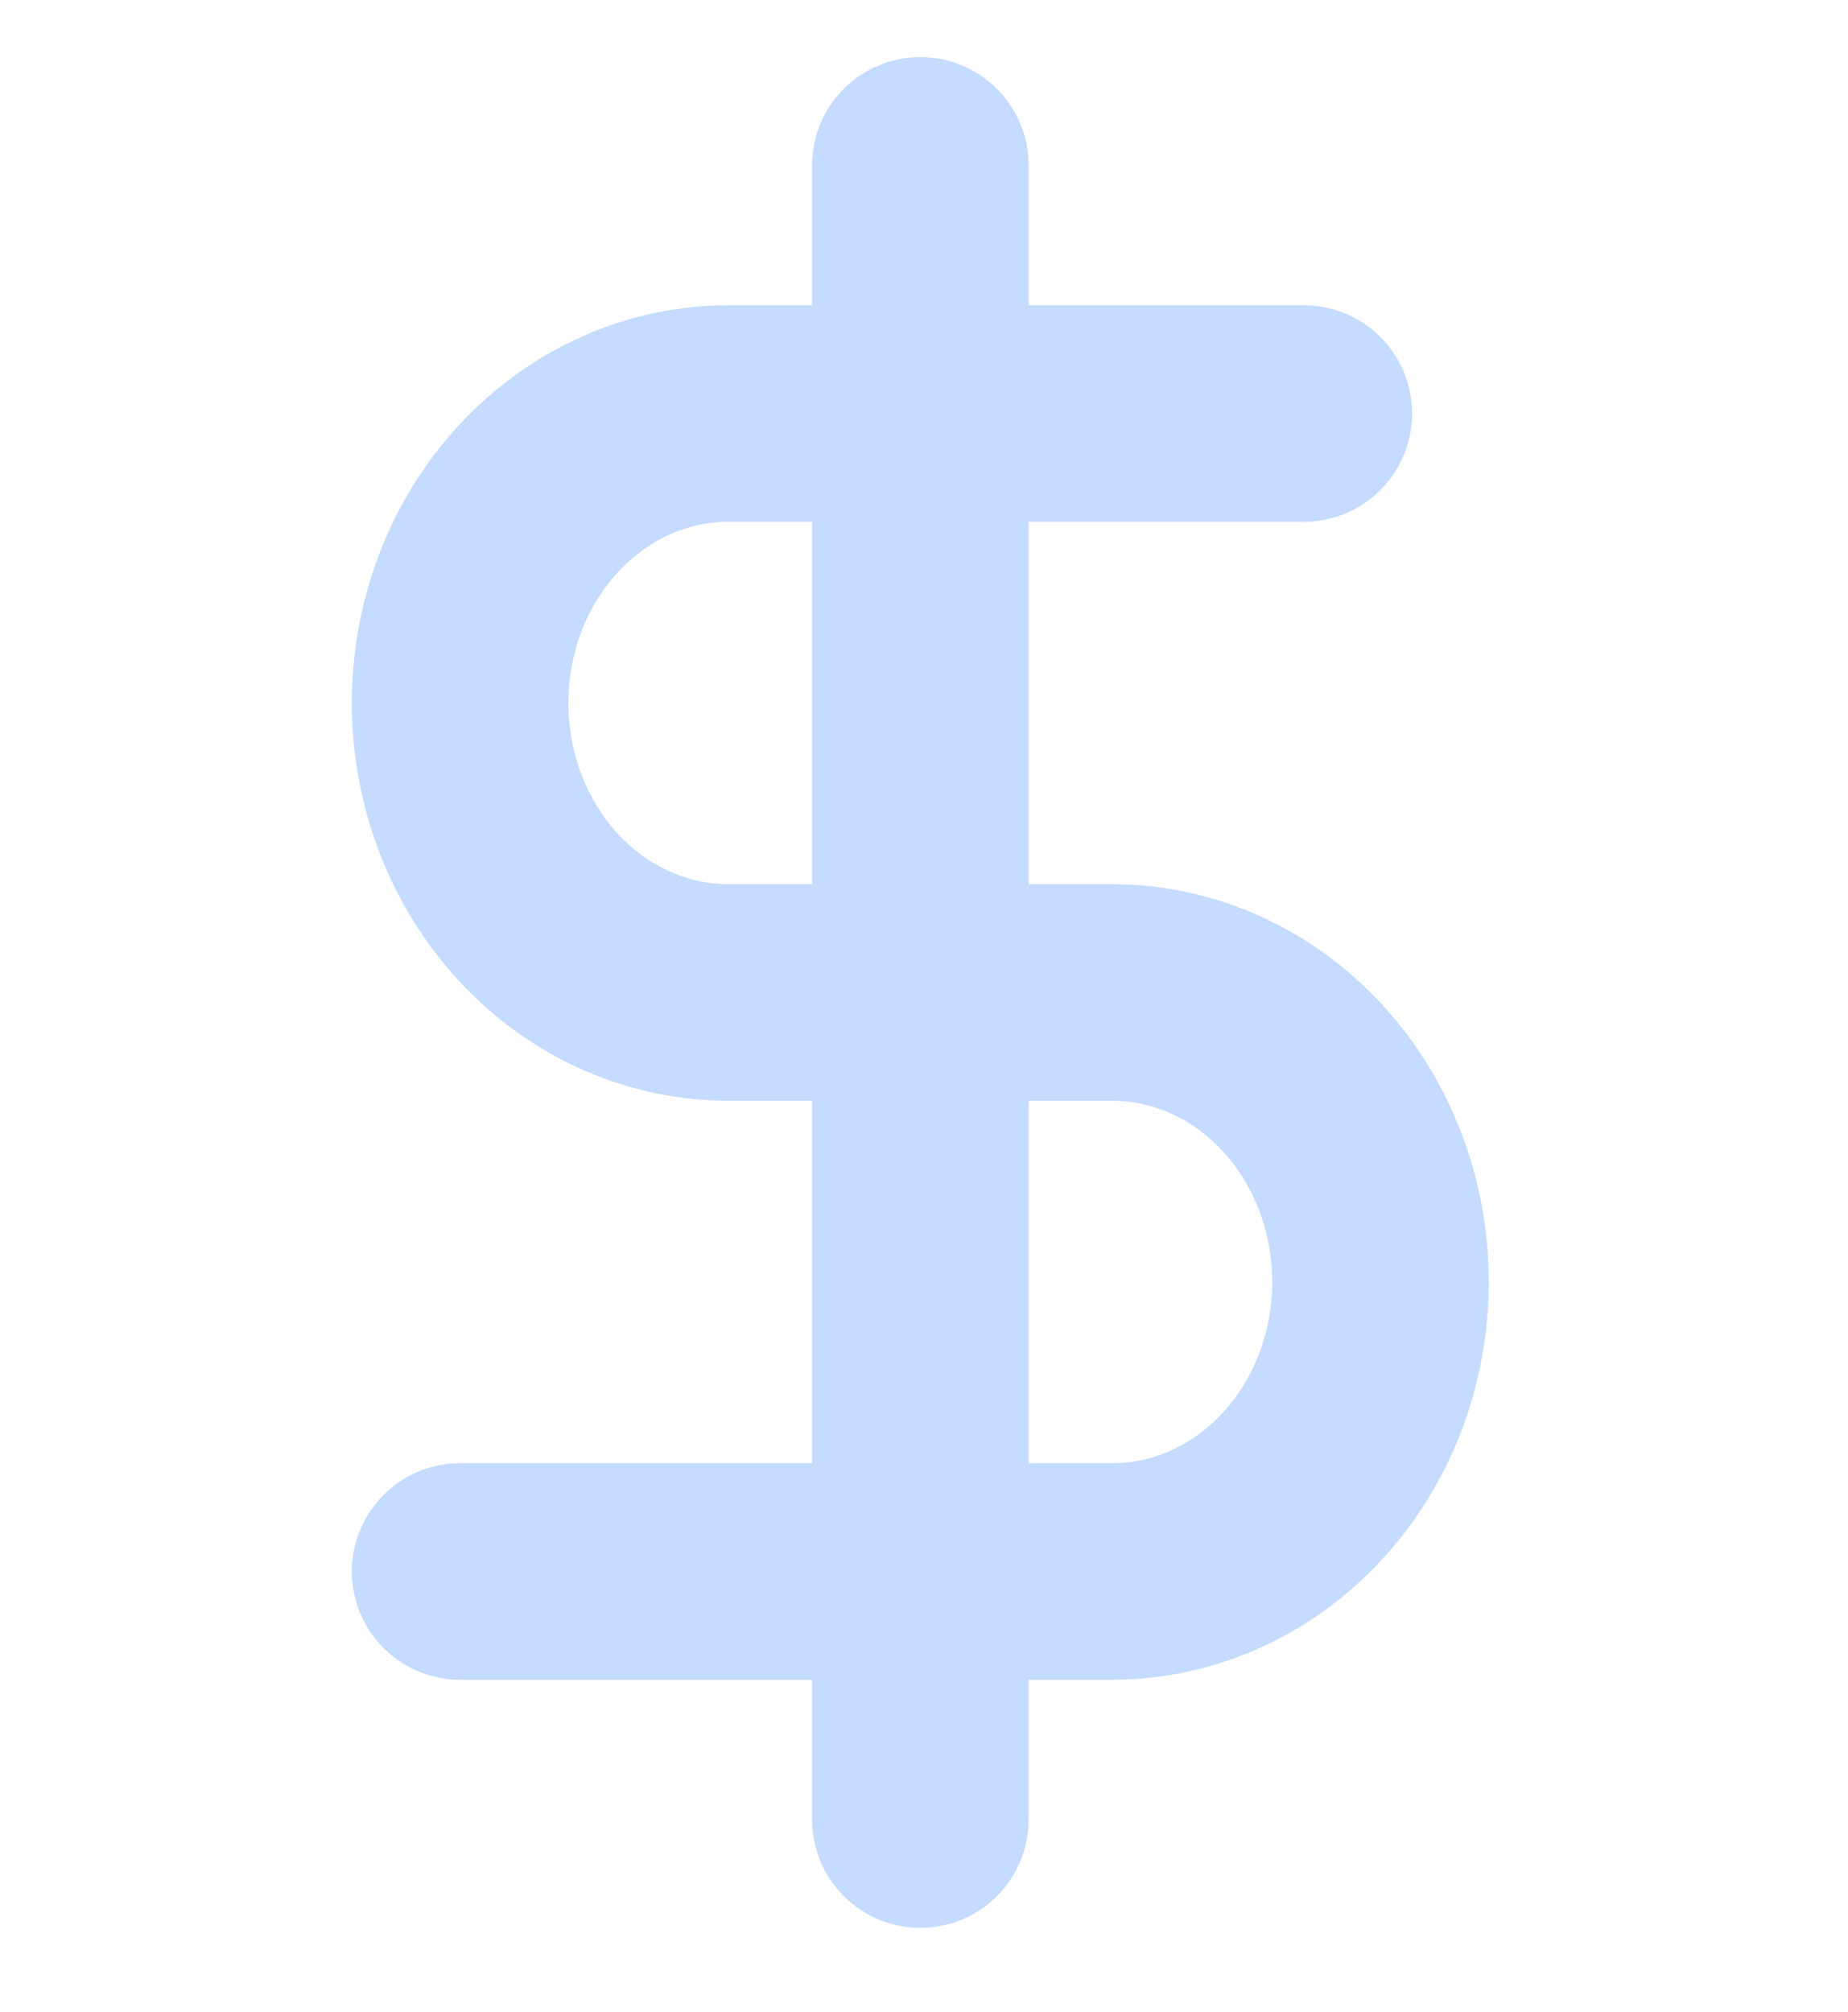 <svg width="45" height="49" viewBox="0 0 45 49" fill="none" xmlns="http://www.w3.org/2000/svg">
<path d="M22.411 4.027V44.31" stroke="#C5DBFF" stroke-width="5.273" stroke-linecap="round" stroke-linejoin="round"/>
<path d="M31.748 10.07H17.741C16.007 10.07 14.345 10.813 13.119 12.135C11.893 13.457 11.204 15.25 11.204 17.12C11.204 18.989 11.893 20.783 13.119 22.105C14.345 23.427 16.007 24.169 17.741 24.169H27.079C28.813 24.169 30.476 24.912 31.702 26.234C32.928 27.556 33.616 29.349 33.616 31.219C33.616 33.089 32.928 34.882 31.702 36.204C30.476 37.526 28.813 38.269 27.079 38.269H11.204" stroke="#C5DBFF" stroke-width="5.273" stroke-linecap="round" stroke-linejoin="round"/>
</svg>
